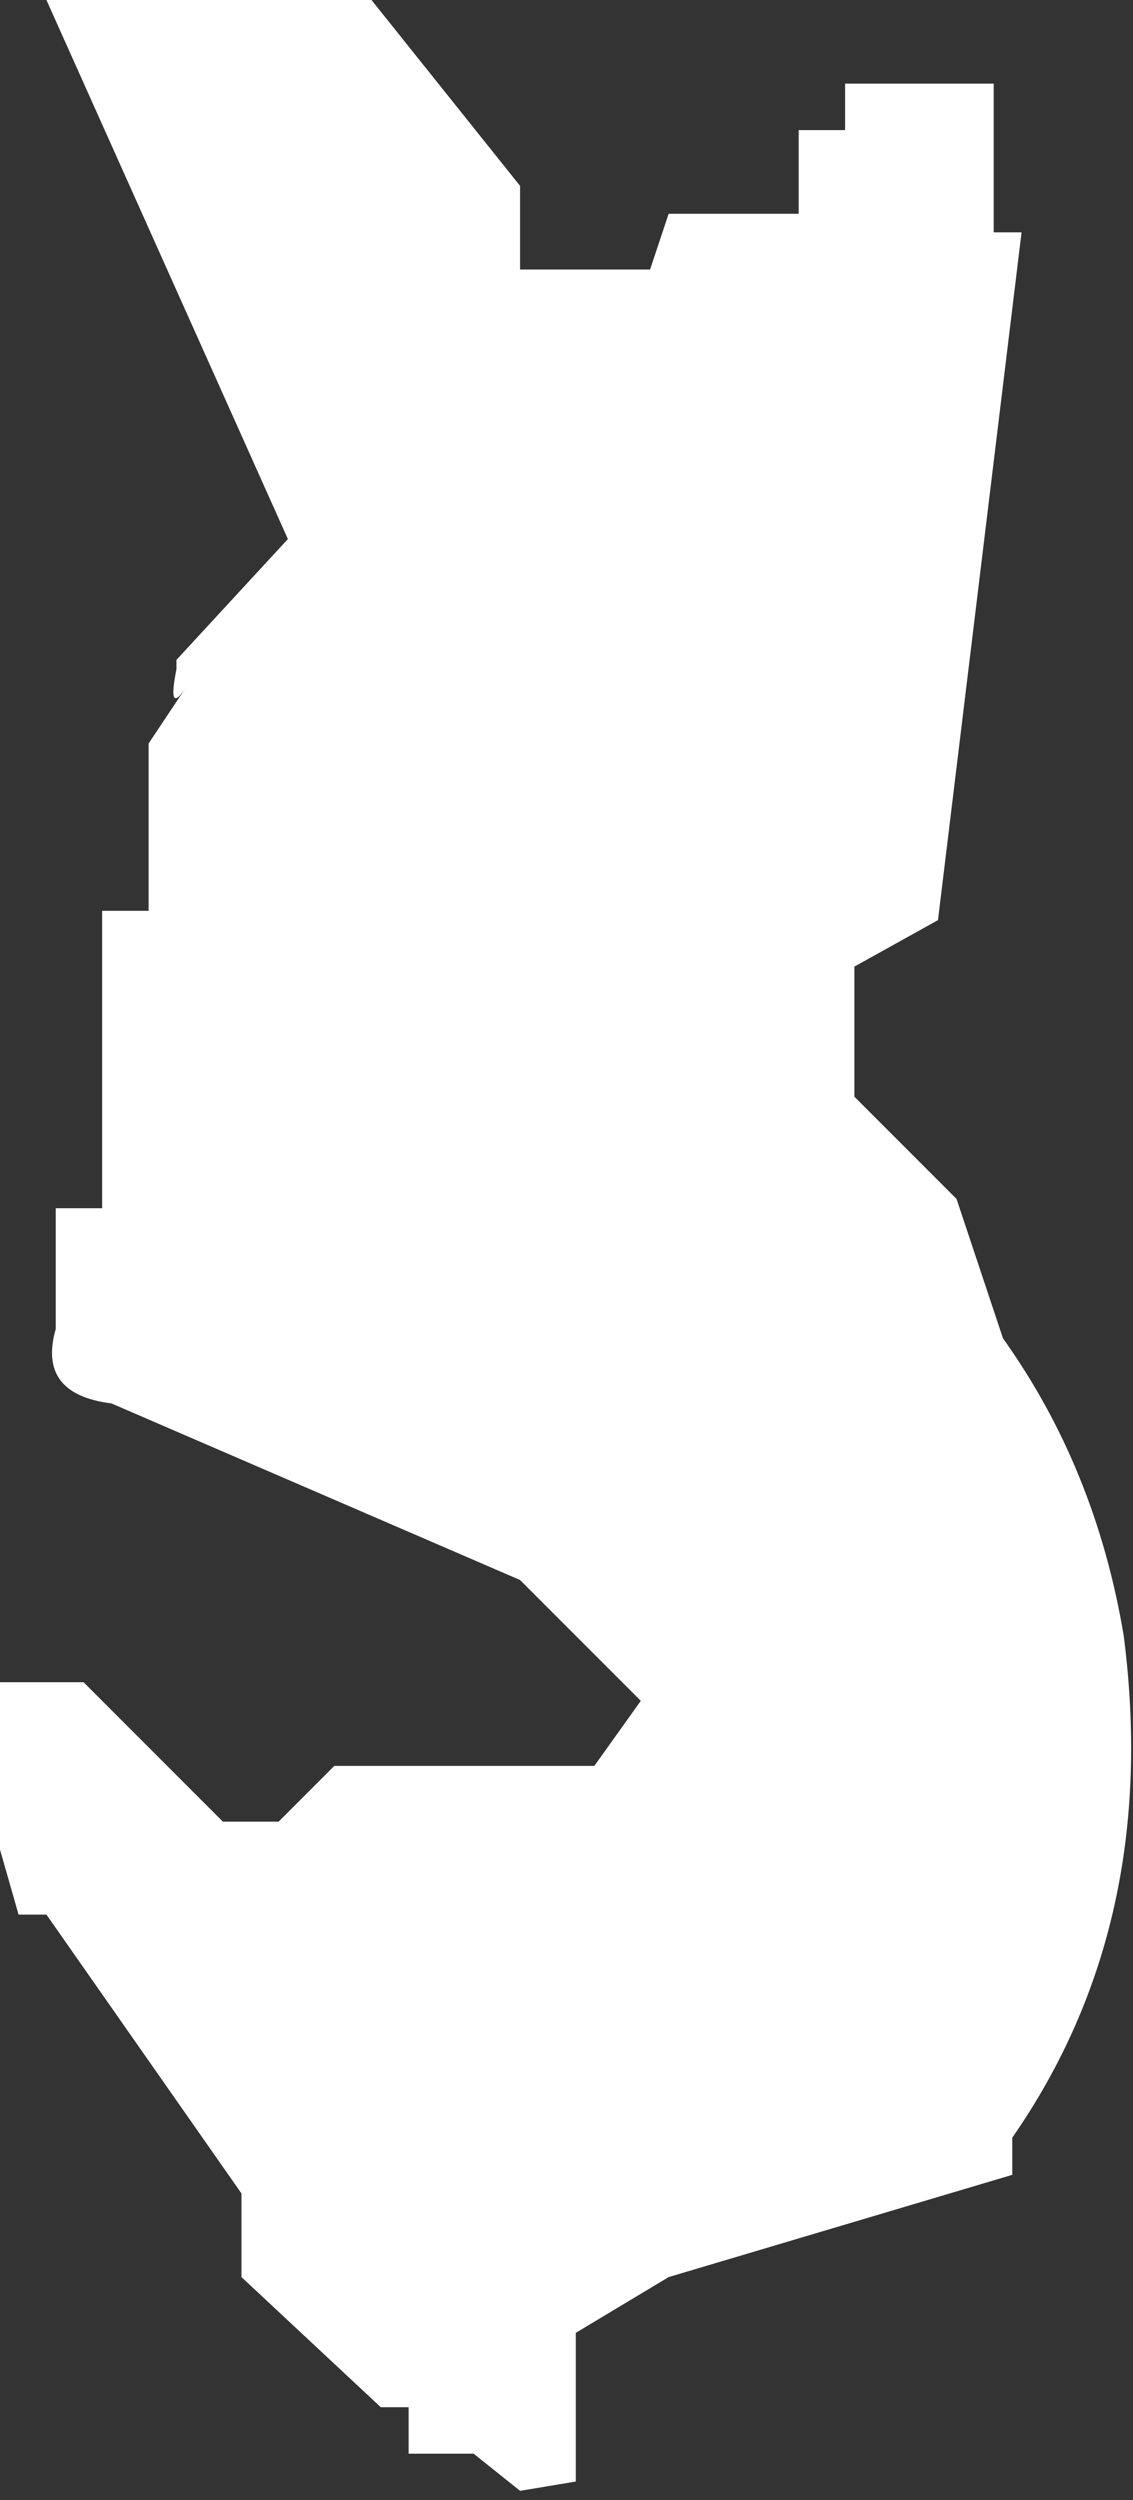 <?xml version="1.0" encoding="UTF-8" standalone="no"?>
<svg xmlns:ffdec="https://www.free-decompiler.com/flash" xmlns:xlink="http://www.w3.org/1999/xlink" ffdec:objectType="shape" height="13.45px" width="6.1px" xmlns="http://www.w3.org/2000/svg">
  <rect width="100%" height="100%" fill="#333333" stroke="none"/>
  <g transform="matrix(1.0, 0.0, 0.0, 1.0, -30.8, -4.0)">
    <path d="M32.35 6.9 L31.05 4.0 32.8 4.0 33.6 5.0 33.6 5.45 34.3 5.45 34.4 5.15 35.1 5.15 35.1 4.7 35.35 4.7 35.35 4.45 35.85 4.45 36.15 4.45 36.15 5.25 36.3 5.25 35.85 8.95 35.4 9.2 35.4 9.9 35.95 10.45 36.2 11.2 Q36.7 11.9 36.85 12.8 37.05 14.35 36.25 15.5 L36.25 15.7 34.4 16.25 33.9 16.55 33.9 17.05 33.9 17.35 33.6 17.4 33.35 17.2 33.0 17.2 33.0 16.95 32.85 16.95 32.1 16.25 32.1 15.8 31.05 14.3 30.9 14.3 30.8 13.95 30.8 13.05 31.25 13.05 32.0 13.8 32.3 13.8 32.6 13.5 34.0 13.5 34.25 13.15 33.6 12.5 31.4 11.55 Q31.0 11.5 31.1 11.15 L31.1 10.5 31.35 10.5 31.35 8.9 31.6 8.9 31.6 8.0 31.8 7.7 Q31.7 7.85 31.75 7.6 L31.75 7.55 32.35 6.9" fill="#ffffff" fill-rule="evenodd" stroke="none"/>
  </g>
</svg>

